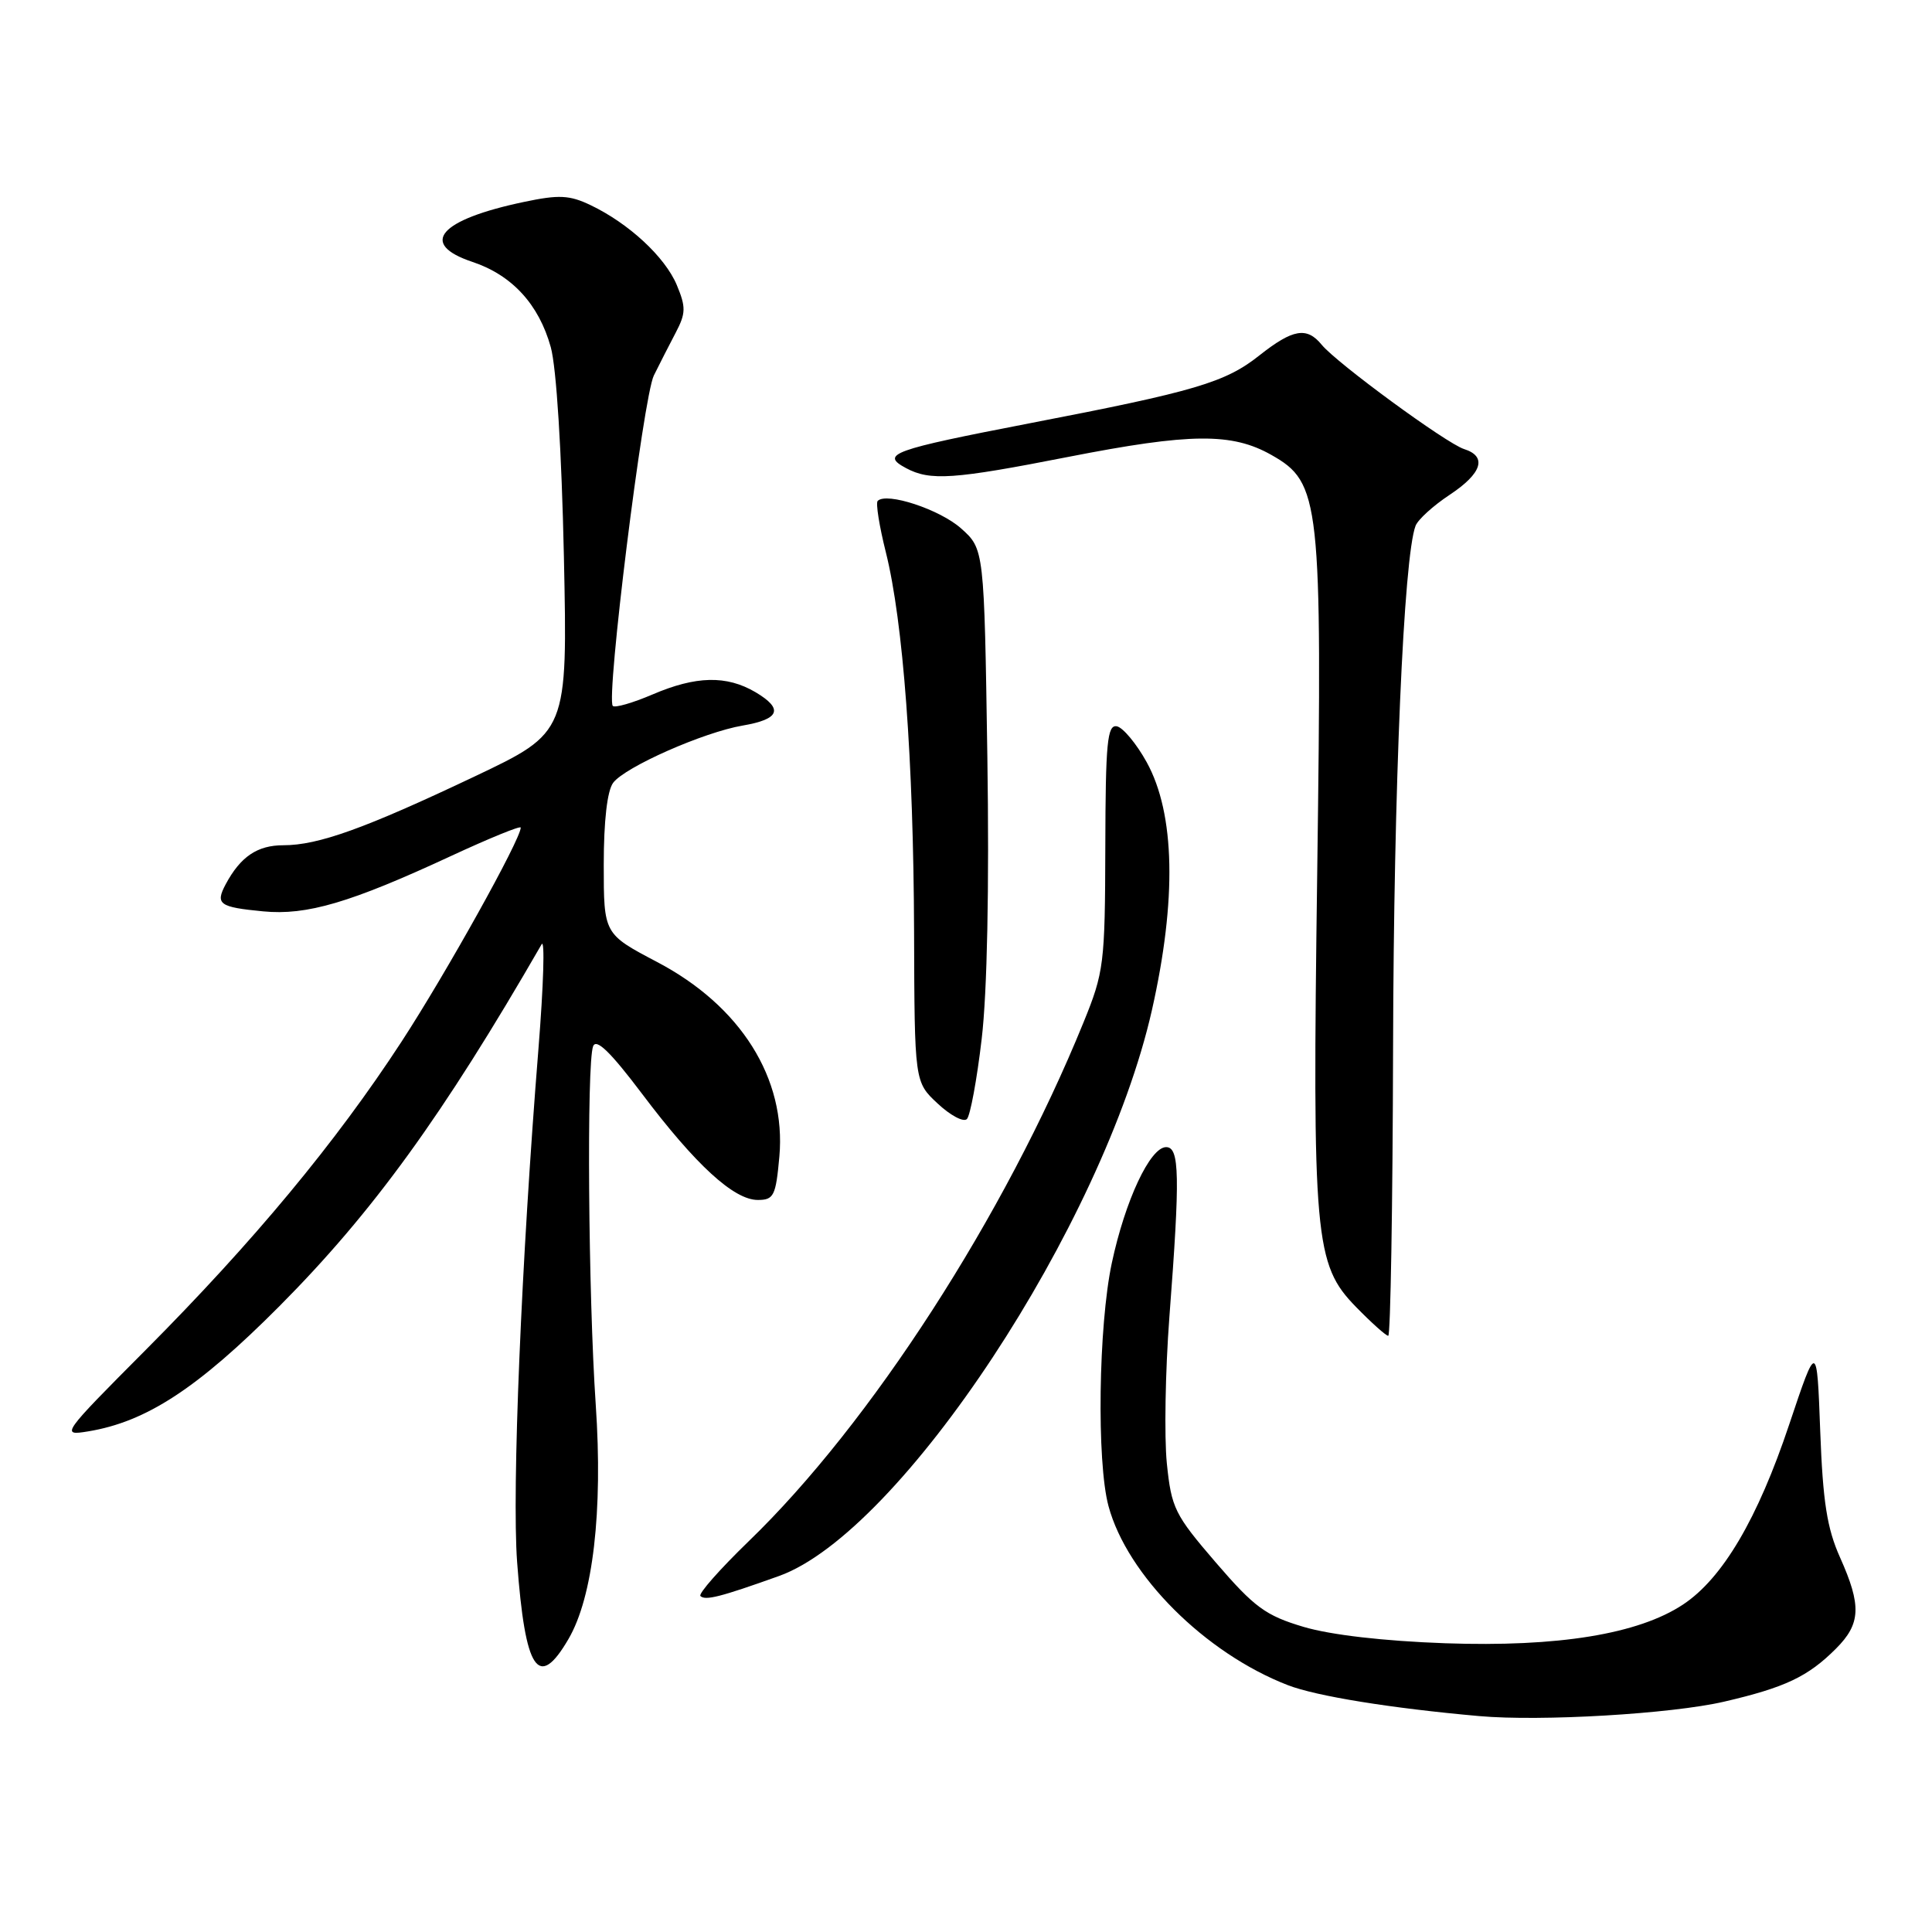 <?xml version="1.0" encoding="UTF-8" standalone="no"?>
<!DOCTYPE svg PUBLIC "-//W3C//DTD SVG 1.1//EN" "http://www.w3.org/Graphics/SVG/1.1/DTD/svg11.dtd" >
<svg xmlns="http://www.w3.org/2000/svg" xmlns:xlink="http://www.w3.org/1999/xlink" version="1.1" viewBox="0 0 256 256">
 <g >
 <path fill="currentColor"
d=" M 228.45 225.48 C 236.54 223.60 239.56 222.17 243.27 218.46 C 246.57 215.16 246.68 212.77 243.82 206.38 C 242.09 202.53 241.54 199.00 241.19 189.65 C 240.75 177.80 240.75 177.80 237.09 188.72 C 232.90 201.26 228.25 209.14 223.01 212.61 C 217.08 216.53 206.48 218.26 191.50 217.74 C 183.36 217.45 176.34 216.64 172.73 215.57 C 167.69 214.07 166.22 212.98 161.11 207.05 C 155.64 200.69 155.22 199.84 154.61 193.88 C 154.26 190.37 154.41 181.65 154.95 174.50 C 156.38 155.77 156.30 152.00 154.52 152.00 C 152.40 152.00 149.09 159.06 147.32 167.36 C 145.55 175.67 145.30 193.69 146.88 199.56 C 149.35 208.73 159.67 219.04 170.64 223.29 C 174.41 224.75 184.30 226.35 196.00 227.39 C 204.19 228.12 221.46 227.10 228.45 225.48 Z  M 75.32 217.19 C 78.58 211.62 79.90 200.23 78.94 186.15 C 77.95 171.61 77.72 140.90 78.59 138.64 C 79.00 137.55 80.90 139.40 85.08 144.94 C 92.16 154.34 97.24 159.00 100.41 159.00 C 102.53 159.00 102.80 158.47 103.27 153.25 C 104.19 142.90 98.16 133.29 87.05 127.46 C 80.00 123.75 80.00 123.75 80.00 114.57 C 80.00 108.77 80.46 104.77 81.25 103.72 C 82.83 101.62 93.24 97.02 98.41 96.14 C 103.33 95.30 103.85 93.94 100.11 91.72 C 96.27 89.46 92.22 89.55 86.44 92.03 C 83.84 93.14 81.49 93.82 81.20 93.54 C 80.27 92.61 85.24 52.56 86.64 49.75 C 87.39 48.24 88.69 45.68 89.54 44.07 C 90.88 41.51 90.90 40.70 89.68 37.77 C 88.12 34.05 83.32 29.60 78.25 27.18 C 75.47 25.85 74.06 25.78 69.46 26.75 C 58.19 29.11 55.43 32.31 62.59 34.70 C 67.84 36.45 71.40 40.32 72.98 46.00 C 73.73 48.71 74.42 59.76 74.72 73.77 C 75.21 97.04 75.21 97.04 62.86 102.90 C 48.33 109.79 42.18 112.00 37.54 112.00 C 34.10 112.00 31.87 113.51 29.91 117.16 C 28.50 119.81 29.04 120.20 34.87 120.76 C 40.65 121.32 46.44 119.61 59.75 113.43 C 64.84 111.07 69.00 109.37 69.00 109.66 C 69.00 111.21 59.10 128.99 53.19 138.05 C 44.49 151.39 33.60 164.51 19.30 178.88 C 8.15 190.08 8.03 190.26 11.65 189.67 C 19.38 188.41 26.19 183.96 37.02 173.08 C 49.40 160.63 58.69 147.81 71.77 125.12 C 72.21 124.36 72.02 130.57 71.35 138.94 C 69.08 167.12 67.82 197.44 68.52 206.97 C 69.59 221.41 71.33 224.03 75.32 217.19 Z  M 103.22 208.83 C 119.32 203.06 146.20 162.27 152.63 133.87 C 155.94 119.21 155.71 107.82 151.94 100.99 C 150.58 98.53 148.80 96.40 147.99 96.24 C 146.72 96.00 146.49 98.39 146.46 112.23 C 146.42 127.76 146.28 128.82 143.56 135.50 C 133.16 161.06 115.36 188.63 99.20 204.23 C 95.39 207.92 92.51 211.18 92.81 211.48 C 93.45 212.12 95.48 211.60 103.22 208.83 Z  M 184.59 138.75 C 184.67 104.47 185.99 73.78 187.57 69.67 C 187.89 68.84 189.92 67.00 192.08 65.57 C 196.39 62.72 197.09 60.48 193.99 59.50 C 191.64 58.75 177.13 48.12 175.13 45.68 C 173.16 43.27 171.31 43.59 166.88 47.09 C 162.36 50.68 158.36 51.86 136.52 56.07 C 118.16 59.62 116.60 60.18 120.06 62.03 C 123.25 63.74 126.33 63.53 141.56 60.54 C 157.75 57.37 163.24 57.32 168.48 60.29 C 174.95 63.95 175.20 66.25 174.54 115.50 C 173.88 164.15 174.18 167.55 179.68 173.18 C 181.73 175.28 183.65 177.00 183.95 177.00 C 184.25 177.00 184.54 159.78 184.59 138.75 Z  M 130.08 137.65 C 130.81 131.47 131.09 117.58 130.83 100.29 C 130.41 72.75 130.41 72.75 127.34 70.01 C 124.53 67.51 117.49 65.18 116.30 66.37 C 116.02 66.64 116.51 69.71 117.38 73.18 C 119.68 82.38 121.04 100.71 121.12 123.43 C 121.18 143.37 121.18 143.37 124.25 146.23 C 125.93 147.80 127.67 148.73 128.12 148.28 C 128.56 147.84 129.45 143.05 130.08 137.65 Z "/>
</g>
</svg>